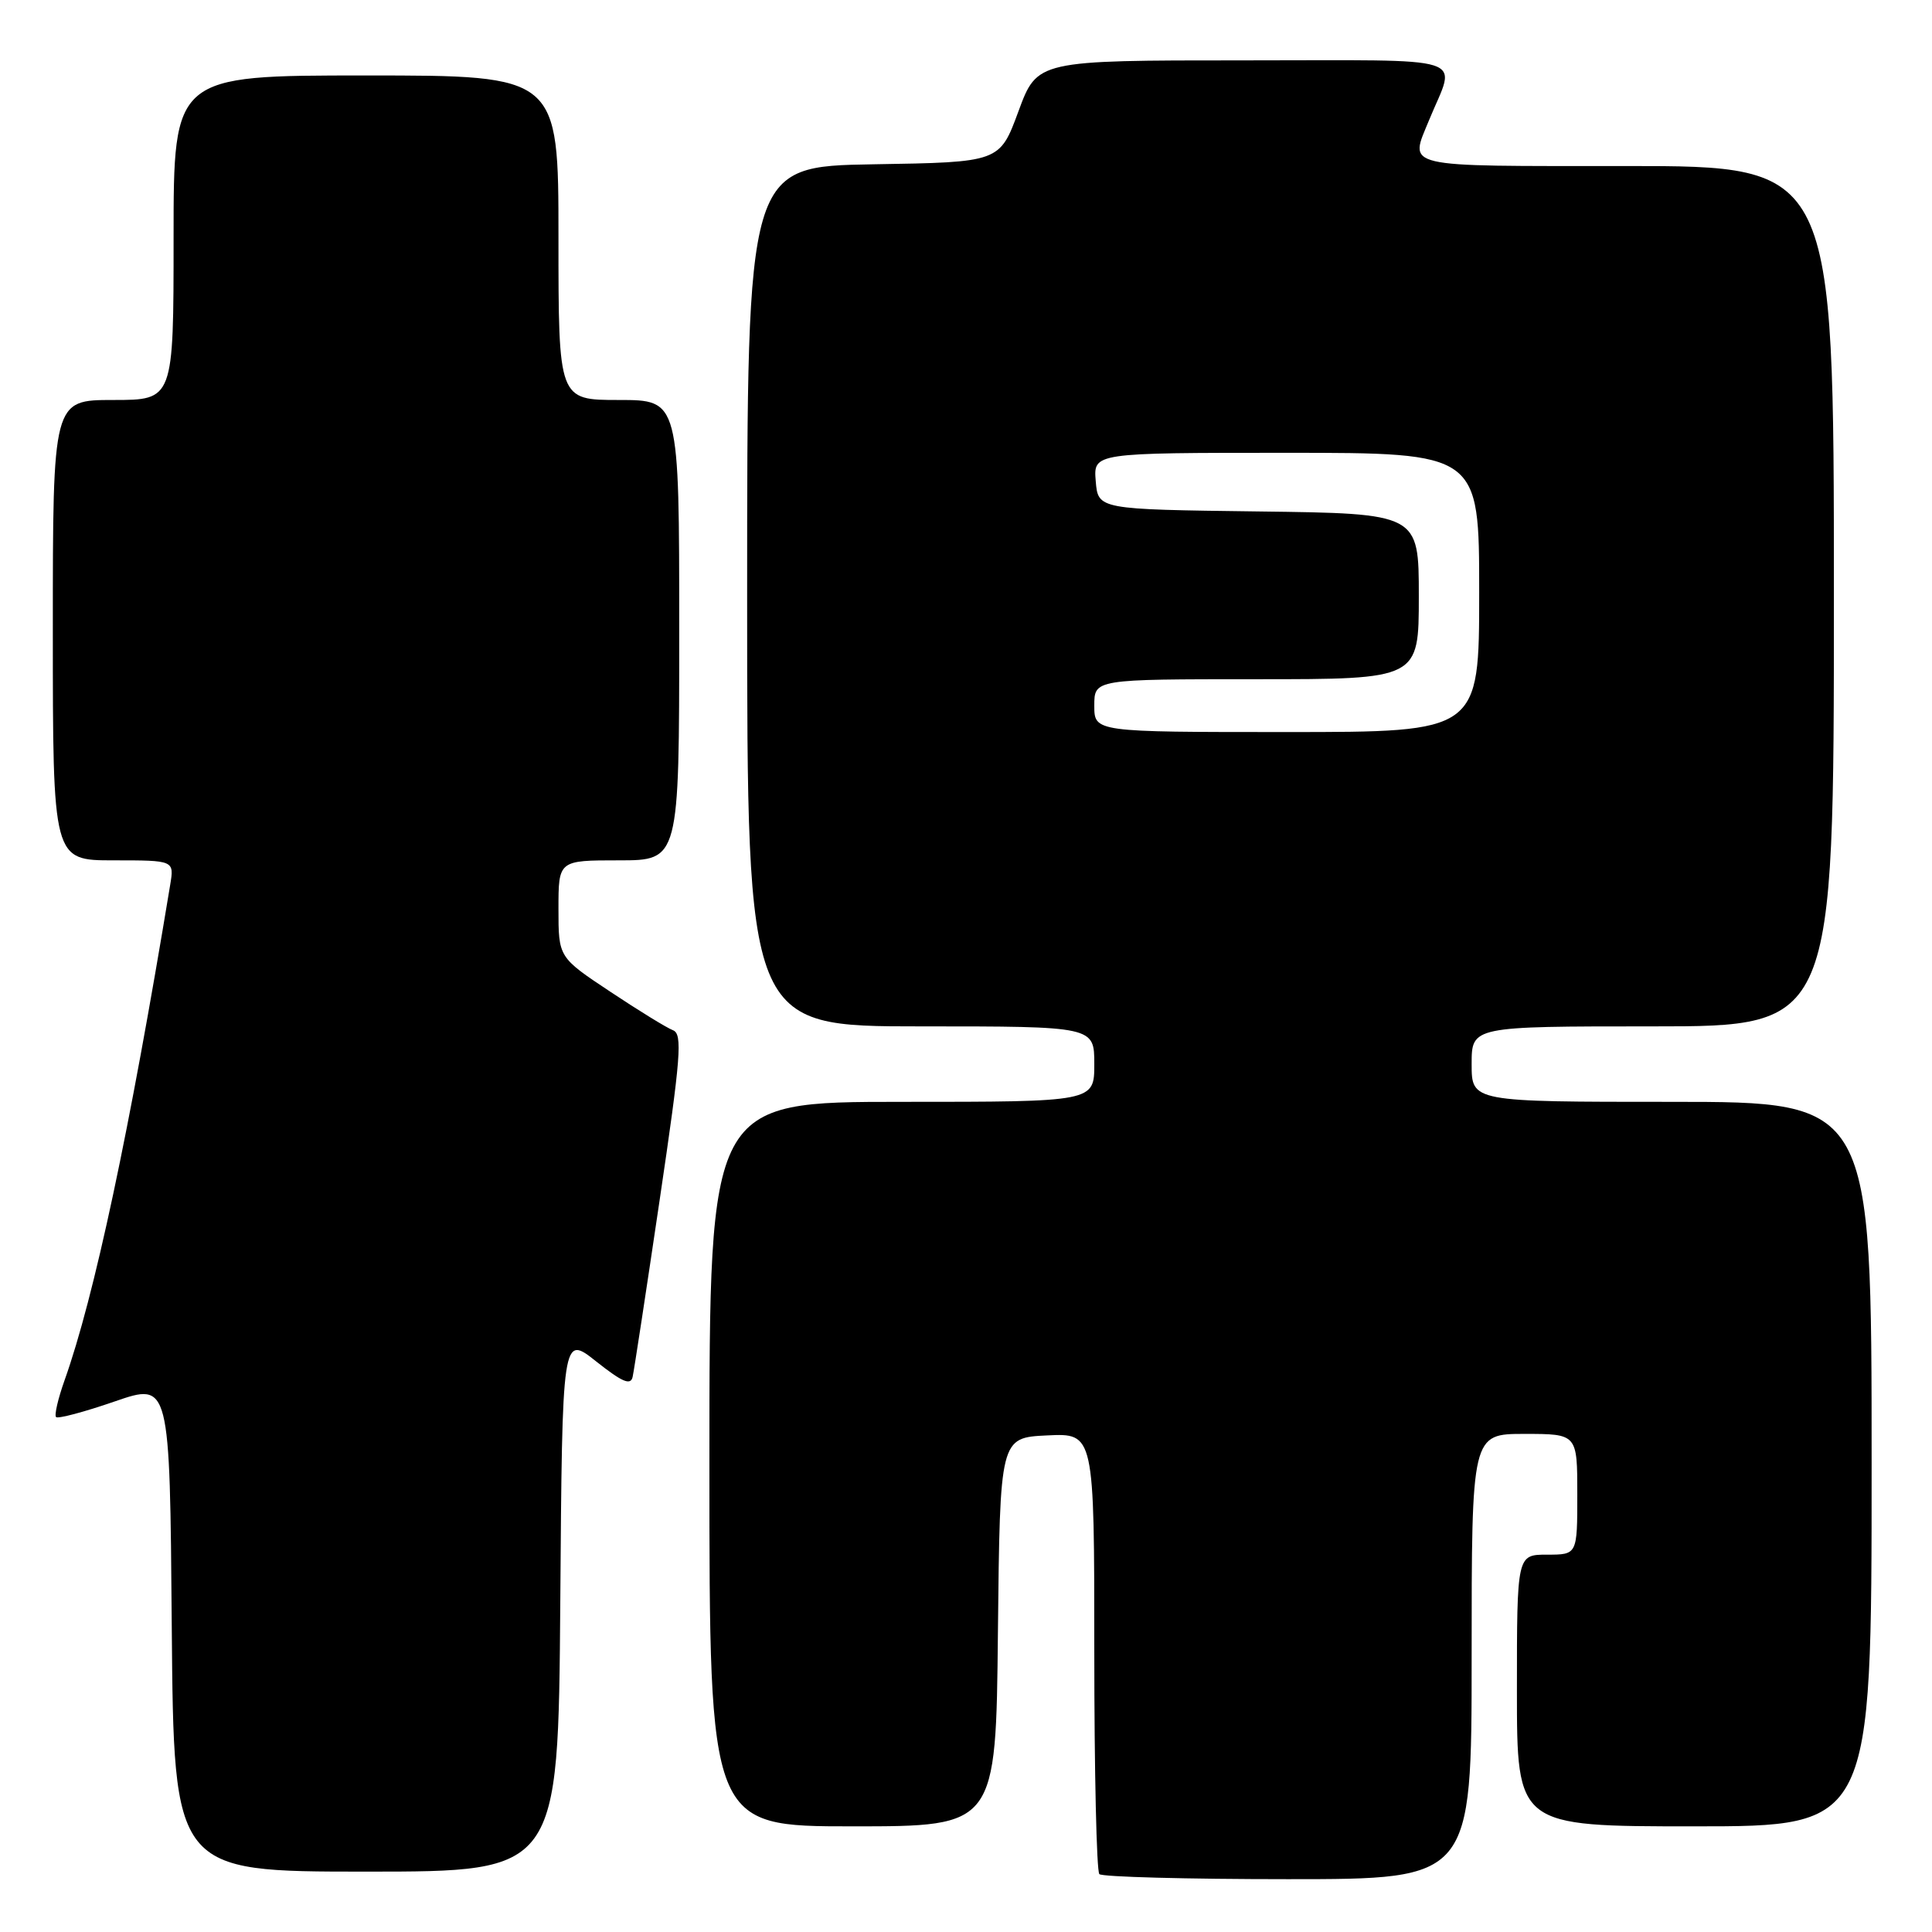 <?xml version="1.0" encoding="UTF-8" standalone="no"?>
<!DOCTYPE svg PUBLIC "-//W3C//DTD SVG 1.1//EN" "http://www.w3.org/Graphics/SVG/1.1/DTD/svg11.dtd" >
<svg xmlns="http://www.w3.org/2000/svg" xmlns:xlink="http://www.w3.org/1999/xlink" version="1.1" viewBox="0 0 256 256">
 <g >
 <path fill="currentColor"
d=" M 195.00 219.50 C 195.00 190.00 195.00 190.00 202.00 190.00 C 209.00 190.00 209.00 190.00 209.00 198.00 C 209.00 206.00 209.00 206.00 205.00 206.00 C 201.00 206.00 201.00 206.00 201.00 224.00 C 201.00 242.00 201.00 242.00 224.50 242.00 C 248.00 242.00 248.00 242.00 248.00 194.00 C 248.00 146.00 248.00 146.00 221.50 146.00 C 195.00 146.00 195.00 146.00 195.00 141.00 C 195.00 136.00 195.00 136.00 219.00 136.00 C 243.00 136.00 243.00 136.00 243.00 79.00 C 243.00 22.00 243.00 22.00 215.50 22.00 C 185.33 22.00 186.74 22.33 189.38 15.87 C 192.95 7.16 195.58 8.00 164.79 8.00 C 137.44 8.00 137.44 8.00 134.95 14.75 C 132.46 21.50 132.46 21.50 115.73 21.77 C 99.00 22.05 99.00 22.05 99.00 79.02 C 99.00 136.00 99.00 136.00 122.00 136.00 C 145.00 136.00 145.00 136.00 145.00 141.00 C 145.00 146.00 145.00 146.00 119.50 146.00 C 94.00 146.00 94.00 146.00 94.00 194.00 C 94.00 242.00 94.00 242.00 112.98 242.00 C 131.97 242.00 131.97 242.00 132.23 216.25 C 132.50 190.50 132.50 190.50 138.75 190.20 C 145.00 189.90 145.00 189.90 145.00 218.79 C 145.00 234.67 145.30 247.97 145.67 248.33 C 146.03 248.70 157.28 249.00 170.67 249.00 C 195.00 249.00 195.00 249.00 195.00 219.50 Z  M 74.24 212.41 C 74.50 176.83 74.50 176.83 79.00 180.40 C 82.47 183.15 83.58 183.62 83.83 182.43 C 84.02 181.58 85.63 171.03 87.41 158.99 C 90.22 140.03 90.46 137.01 89.17 136.51 C 88.35 136.20 84.60 133.89 80.84 131.39 C 74.00 126.85 74.00 126.85 74.00 120.42 C 74.00 114.00 74.00 114.00 82.00 114.00 C 90.00 114.00 90.00 114.00 90.00 83.50 C 90.00 53.00 90.00 53.00 82.00 53.00 C 74.00 53.00 74.00 53.00 74.00 31.50 C 74.00 10.00 74.00 10.00 48.50 10.00 C 23.00 10.00 23.00 10.00 23.00 31.50 C 23.00 53.00 23.00 53.00 15.00 53.00 C 7.00 53.00 7.00 53.00 7.00 83.50 C 7.00 114.00 7.00 114.00 15.05 114.00 C 23.09 114.00 23.09 114.00 22.55 117.25 C 17.15 149.98 12.49 171.86 8.55 182.91 C 7.69 185.33 7.18 187.52 7.43 187.77 C 7.68 188.02 11.18 187.09 15.20 185.70 C 22.50 183.18 22.50 183.18 22.76 215.59 C 23.03 248.00 23.03 248.00 48.50 248.00 C 73.97 248.00 73.97 248.00 74.24 212.41 Z  M 145.00 93.50 C 145.00 90.00 145.00 90.00 166.50 90.00 C 188.00 90.00 188.00 90.00 188.00 79.02 C 188.00 68.04 188.00 68.04 166.75 67.77 C 145.50 67.50 145.50 67.50 145.19 63.75 C 144.88 60.00 144.88 60.00 170.44 60.00 C 196.00 60.00 196.00 60.00 196.00 78.50 C 196.00 97.00 196.00 97.00 170.50 97.00 C 145.00 97.00 145.00 97.00 145.00 93.50 Z "/>
</g>
</svg>
